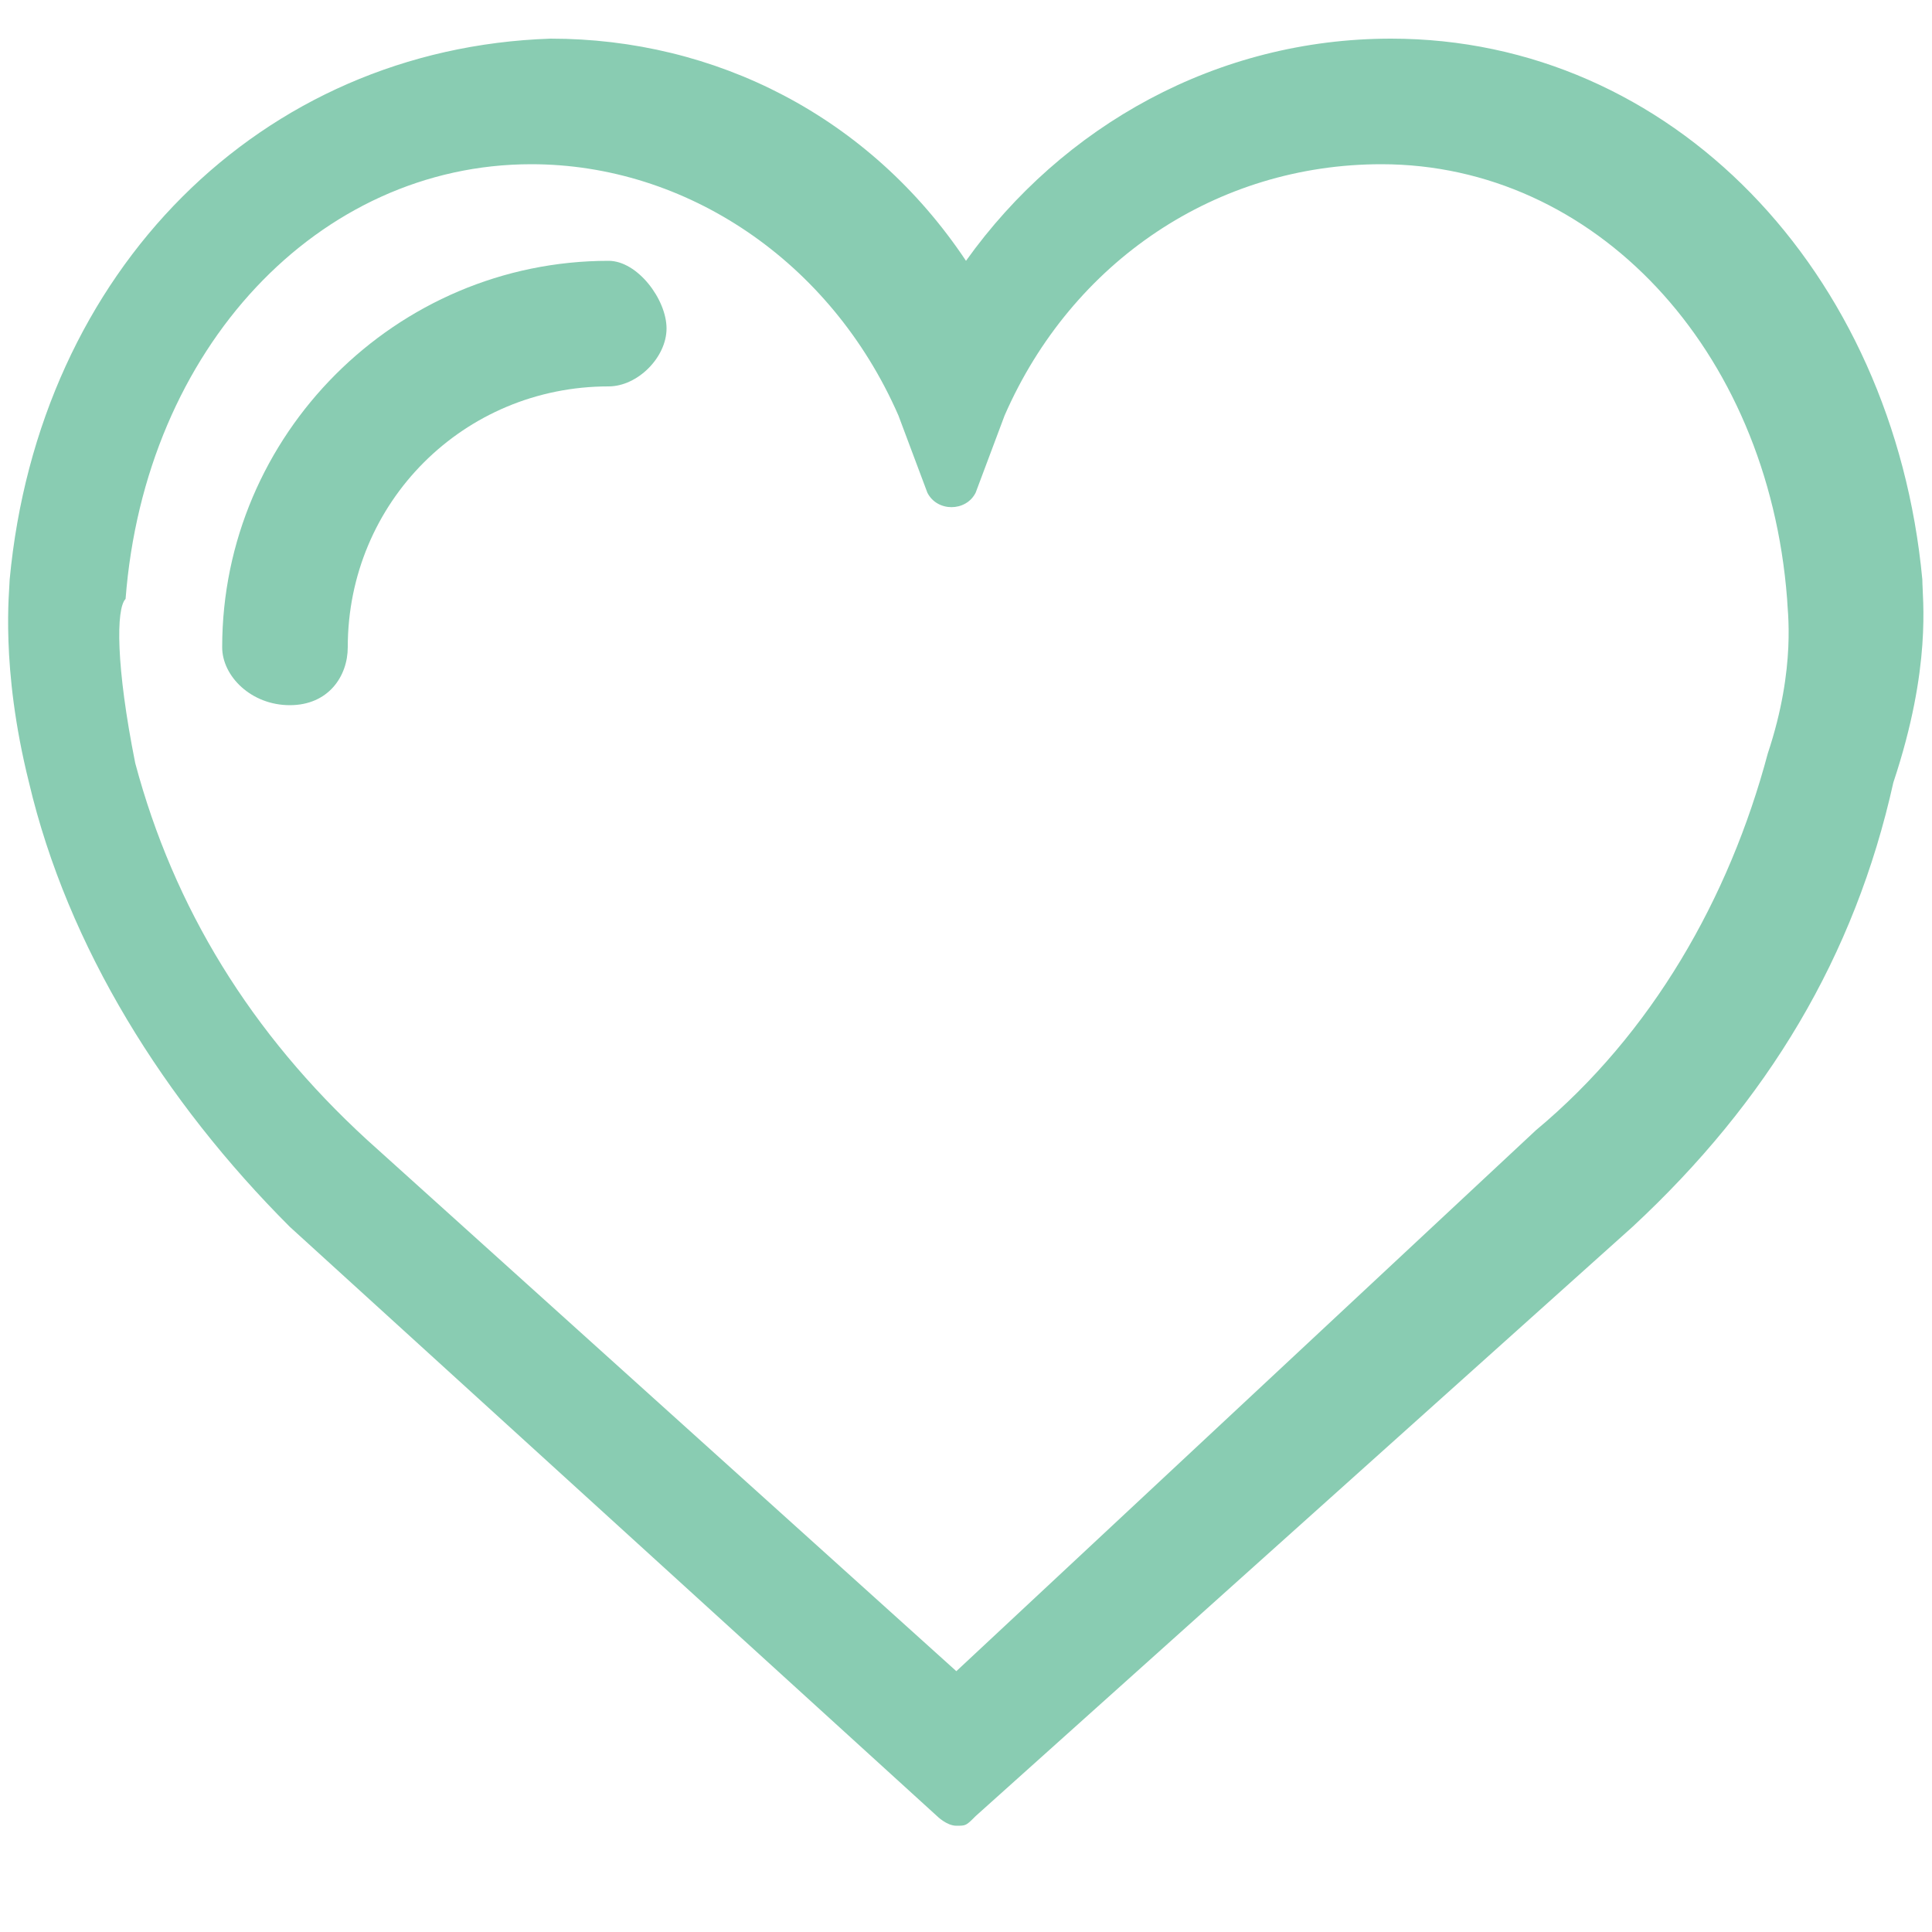 <?xml version="1.0" encoding="utf-8"?>
<!-- Generator: Adobe Illustrator 21.1.0, SVG Export Plug-In . SVG Version: 6.00 Build 0)  -->
<svg version="1.1" id="Capa_1" xmlns="http://www.w3.org/2000/svg" xmlns:xlink="http://www.w3.org/1999/xlink" x="0px" y="0px"
	 viewBox="0 0 20 20" style="enable-background:new 0 0 20 20;" xml:space="preserve">
<style type="text/css">
	.st0{fill:#89CCB2;}
</style>
<g>
	<path class="st0" d="M19.9,6c-0.3-3.2-2.6-5.6-5.5-5.6c-1.8,0-3.4,0.9-4.4,2.3c-1-1.5-2.6-2.3-4.3-2.3C2.7,0.5,0.4,2.8,0.1,6
		c0,0.1-0.1,0.9,0.2,2.1c0.4,1.7,1.4,3.3,2.7,4.6l6.7,6.1c0,0,0.1,0.1,0.2,0.1c0.1,0,0.1,0,0.2-0.1l6.8-6.1c1.4-1.3,2.3-2.8,2.7-4.6
		C20,6.9,19.9,6.2,19.9,6z M9.9,17.3l-6.1-5.5c-1.2-1.1-2-2.4-2.4-3.9c-0.2-1-0.2-1.6-0.1-1.7c0.2-2.6,2-4.5,4.2-4.5
		c1.6,0,3.1,1,3.8,2.6l0.3,0.8c0.1,0.2,0.4,0.2,0.5,0l0.3-0.8c0.7-1.6,2.2-2.6,3.9-2.6c2.2,0,4,1.9,4.2,4.5c0,0.1,0.1,0.7-0.2,1.6
		c0,0,0,0,0,0c-0.4,1.5-1.2,2.9-2.4,3.9L9.9,17.3z"/>
	<path class="st0" d="M6.3,2.7c-2.2,0-4,1.8-4,4C2.3,7,2.6,7.3,3,7.3S3.6,7,3.6,6.7c0-1.5,1.2-2.7,2.7-2.7c0.3,0,0.6-0.3,0.6-0.6
		S6.6,2.7,6.3,2.7z"/>
</g>
</svg>
